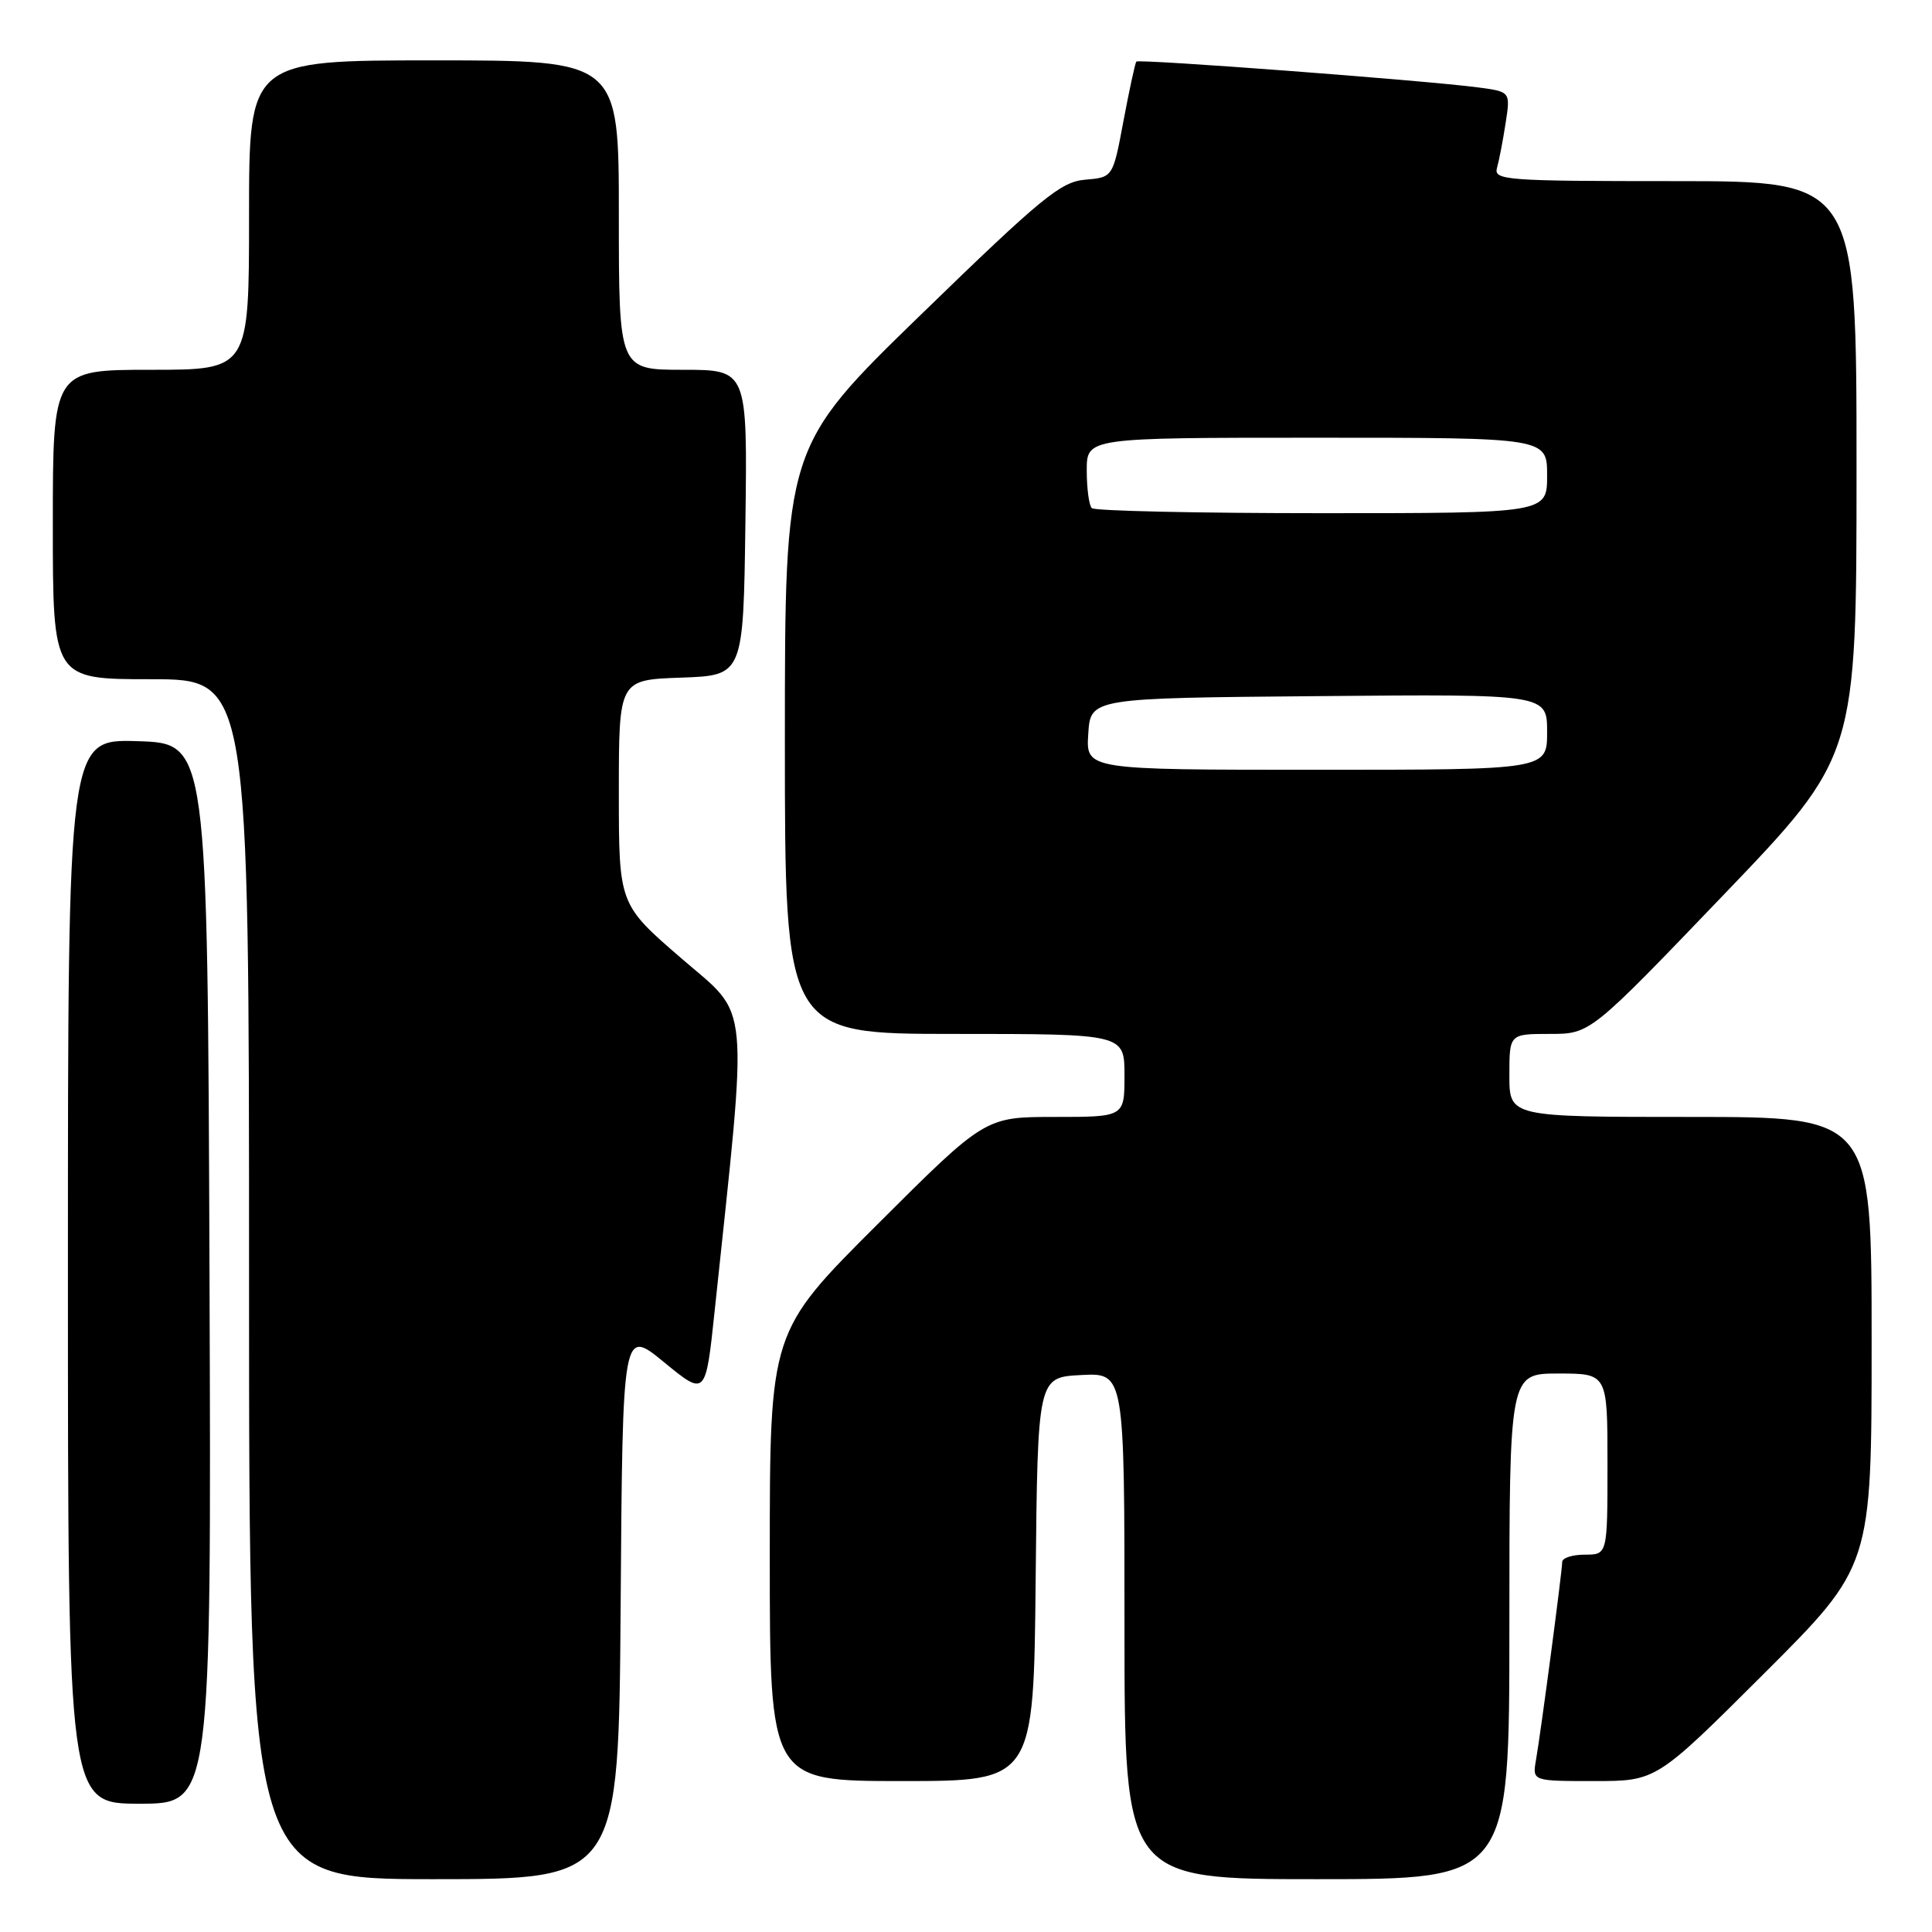 <?xml version="1.0" encoding="UTF-8" standalone="no"?>
<!DOCTYPE svg PUBLIC "-//W3C//DTD SVG 1.1//EN" "http://www.w3.org/Graphics/SVG/1.1/DTD/svg11.dtd" >
<svg xmlns="http://www.w3.org/2000/svg" xmlns:xlink="http://www.w3.org/1999/xlink" version="1.1" viewBox="0 0 256 256">
 <g >
 <path fill="currentColor"
d=" M 82.24 212.49 C 82.50 175.99 82.50 175.99 88.00 180.51 C 93.50 185.02 93.50 185.02 94.69 173.76 C 99.16 131.49 99.48 134.93 90.30 127.00 C 82.00 119.83 82.00 119.83 82.00 104.96 C 82.00 90.08 82.00 90.08 90.25 89.79 C 98.50 89.50 98.50 89.50 98.77 69.25 C 99.04 49.00 99.04 49.00 90.52 49.00 C 82.00 49.00 82.00 49.00 82.00 28.50 C 82.00 8.00 82.00 8.00 57.50 8.00 C 33.00 8.00 33.00 8.00 33.00 28.50 C 33.00 49.00 33.00 49.00 20.00 49.00 C 7.00 49.00 7.00 49.00 7.00 69.50 C 7.00 90.00 7.00 90.00 20.00 90.00 C 33.00 90.00 33.00 90.00 33.00 169.50 C 33.00 249.00 33.00 249.00 57.49 249.00 C 81.98 249.00 81.98 249.00 82.24 212.49 Z  M 200.00 215.50 C 200.00 182.00 200.00 182.00 206.50 182.00 C 213.00 182.00 213.00 182.00 213.00 194.00 C 213.00 206.00 213.00 206.00 210.00 206.00 C 208.35 206.00 207.00 206.43 207.00 206.97 C 207.00 208.14 204.19 229.41 203.52 233.25 C 203.05 236.00 203.05 236.00 211.26 236.00 C 219.47 236.00 219.47 236.00 233.74 221.76 C 248.00 207.53 248.00 207.53 248.00 177.76 C 248.00 148.00 248.00 148.00 224.00 148.00 C 200.00 148.00 200.00 148.00 200.00 142.50 C 200.00 137.00 200.00 137.00 205.36 137.00 C 210.72 137.00 210.72 137.00 228.36 118.60 C 246.00 100.21 246.00 100.21 246.00 62.10 C 246.00 24.00 246.00 24.00 221.93 24.00 C 199.49 24.00 197.90 23.88 198.36 22.25 C 198.63 21.29 199.15 18.62 199.50 16.32 C 200.15 12.15 200.15 12.15 195.83 11.58 C 188.76 10.65 150.88 7.79 150.57 8.16 C 150.41 8.35 149.65 11.88 148.87 16.00 C 147.47 23.50 147.47 23.50 143.80 23.81 C 140.56 24.08 138.04 26.14 122.07 41.65 C 104.00 59.20 104.00 59.20 104.00 98.10 C 104.00 137.00 104.00 137.00 126.50 137.00 C 149.00 137.00 149.00 137.00 149.00 142.50 C 149.00 148.00 149.00 148.00 139.76 148.00 C 130.53 148.00 130.53 148.00 116.26 162.24 C 102.00 176.47 102.00 176.47 102.00 206.24 C 102.00 236.00 102.00 236.00 119.48 236.00 C 136.97 236.00 136.97 236.00 137.23 209.25 C 137.50 182.50 137.50 182.50 143.25 182.20 C 149.00 181.90 149.00 181.90 149.00 215.45 C 149.00 249.00 149.00 249.00 174.50 249.00 C 200.00 249.00 200.00 249.00 200.00 215.50 Z  M 27.76 168.75 C 27.50 98.50 27.50 98.50 18.25 98.21 C 9.00 97.92 9.00 97.92 9.00 168.46 C 9.00 239.00 9.00 239.00 18.51 239.00 C 28.01 239.00 28.01 239.00 27.76 168.75 Z  M 144.20 97.25 C 144.50 92.50 144.50 92.50 174.75 92.24 C 205.00 91.97 205.00 91.97 205.00 96.99 C 205.00 102.00 205.00 102.00 174.45 102.00 C 143.89 102.00 143.89 102.00 144.20 97.25 Z  M 144.67 67.33 C 144.30 66.97 144.00 64.72 144.00 62.33 C 144.00 58.00 144.00 58.00 174.50 58.00 C 205.00 58.00 205.00 58.00 205.00 63.00 C 205.00 68.00 205.00 68.00 175.17 68.00 C 158.76 68.00 145.03 67.70 144.67 67.33 Z "/>
</g>
</svg>